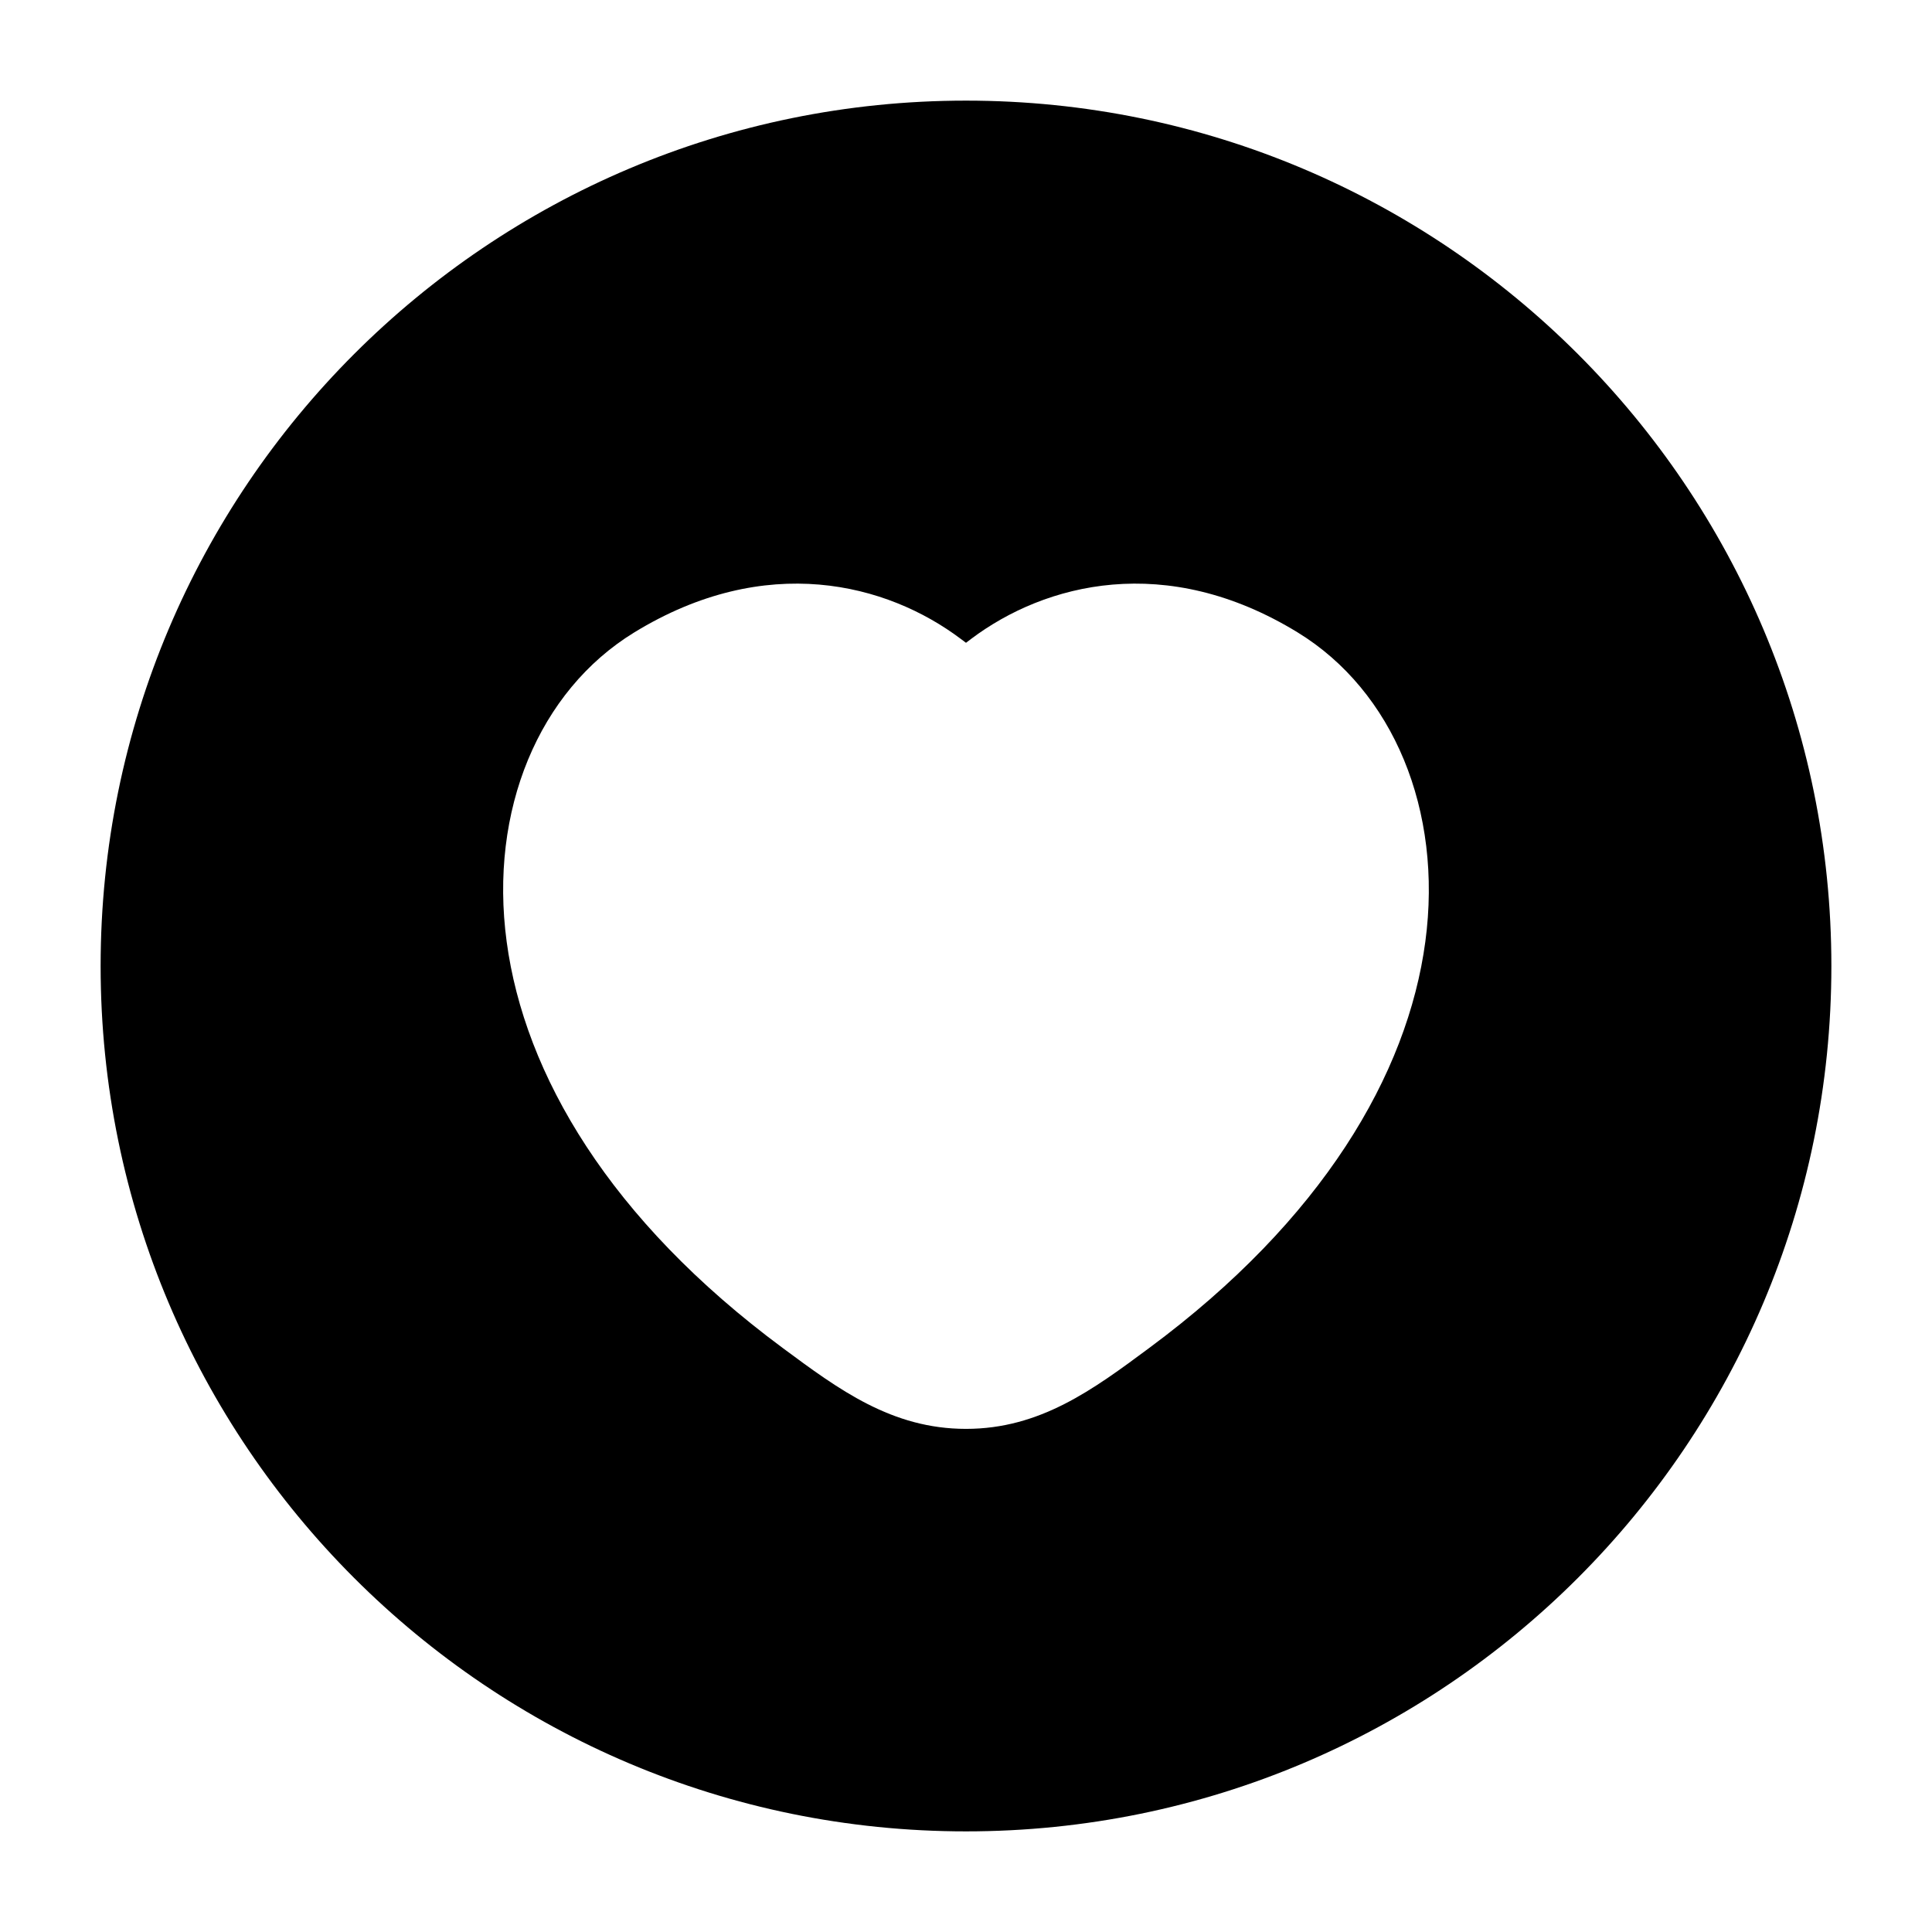 <svg width="24" height="24" viewBox="0 0 24 24" xmlns="http://www.w3.org/2000/svg">
    <path fill-rule="evenodd" clip-rule="evenodd" d="M12 22.75C6.063 22.75 1.25 17.937 1.25 12C1.25 6.063 6.063 1.25 12 1.25C17.937 1.25 22.75 6.063 22.75 12C22.75 17.937 17.937 22.75 12 22.75ZM16.123 7.858C14.483 6.852 12.979 7.249 12.066 7.935L12 7.985L11.933 7.935C11.02 7.249 9.516 6.852 7.876 7.858C6.695 8.583 6.074 10.064 6.294 11.698C6.515 13.346 7.573 15.153 9.723 16.745C10.422 17.263 11.079 17.75 12 17.75C12.92 17.75 13.578 17.263 14.276 16.745C16.426 15.153 17.485 13.346 17.706 11.698C17.925 10.064 17.304 8.583 16.123 7.858Z"/>
</svg>

